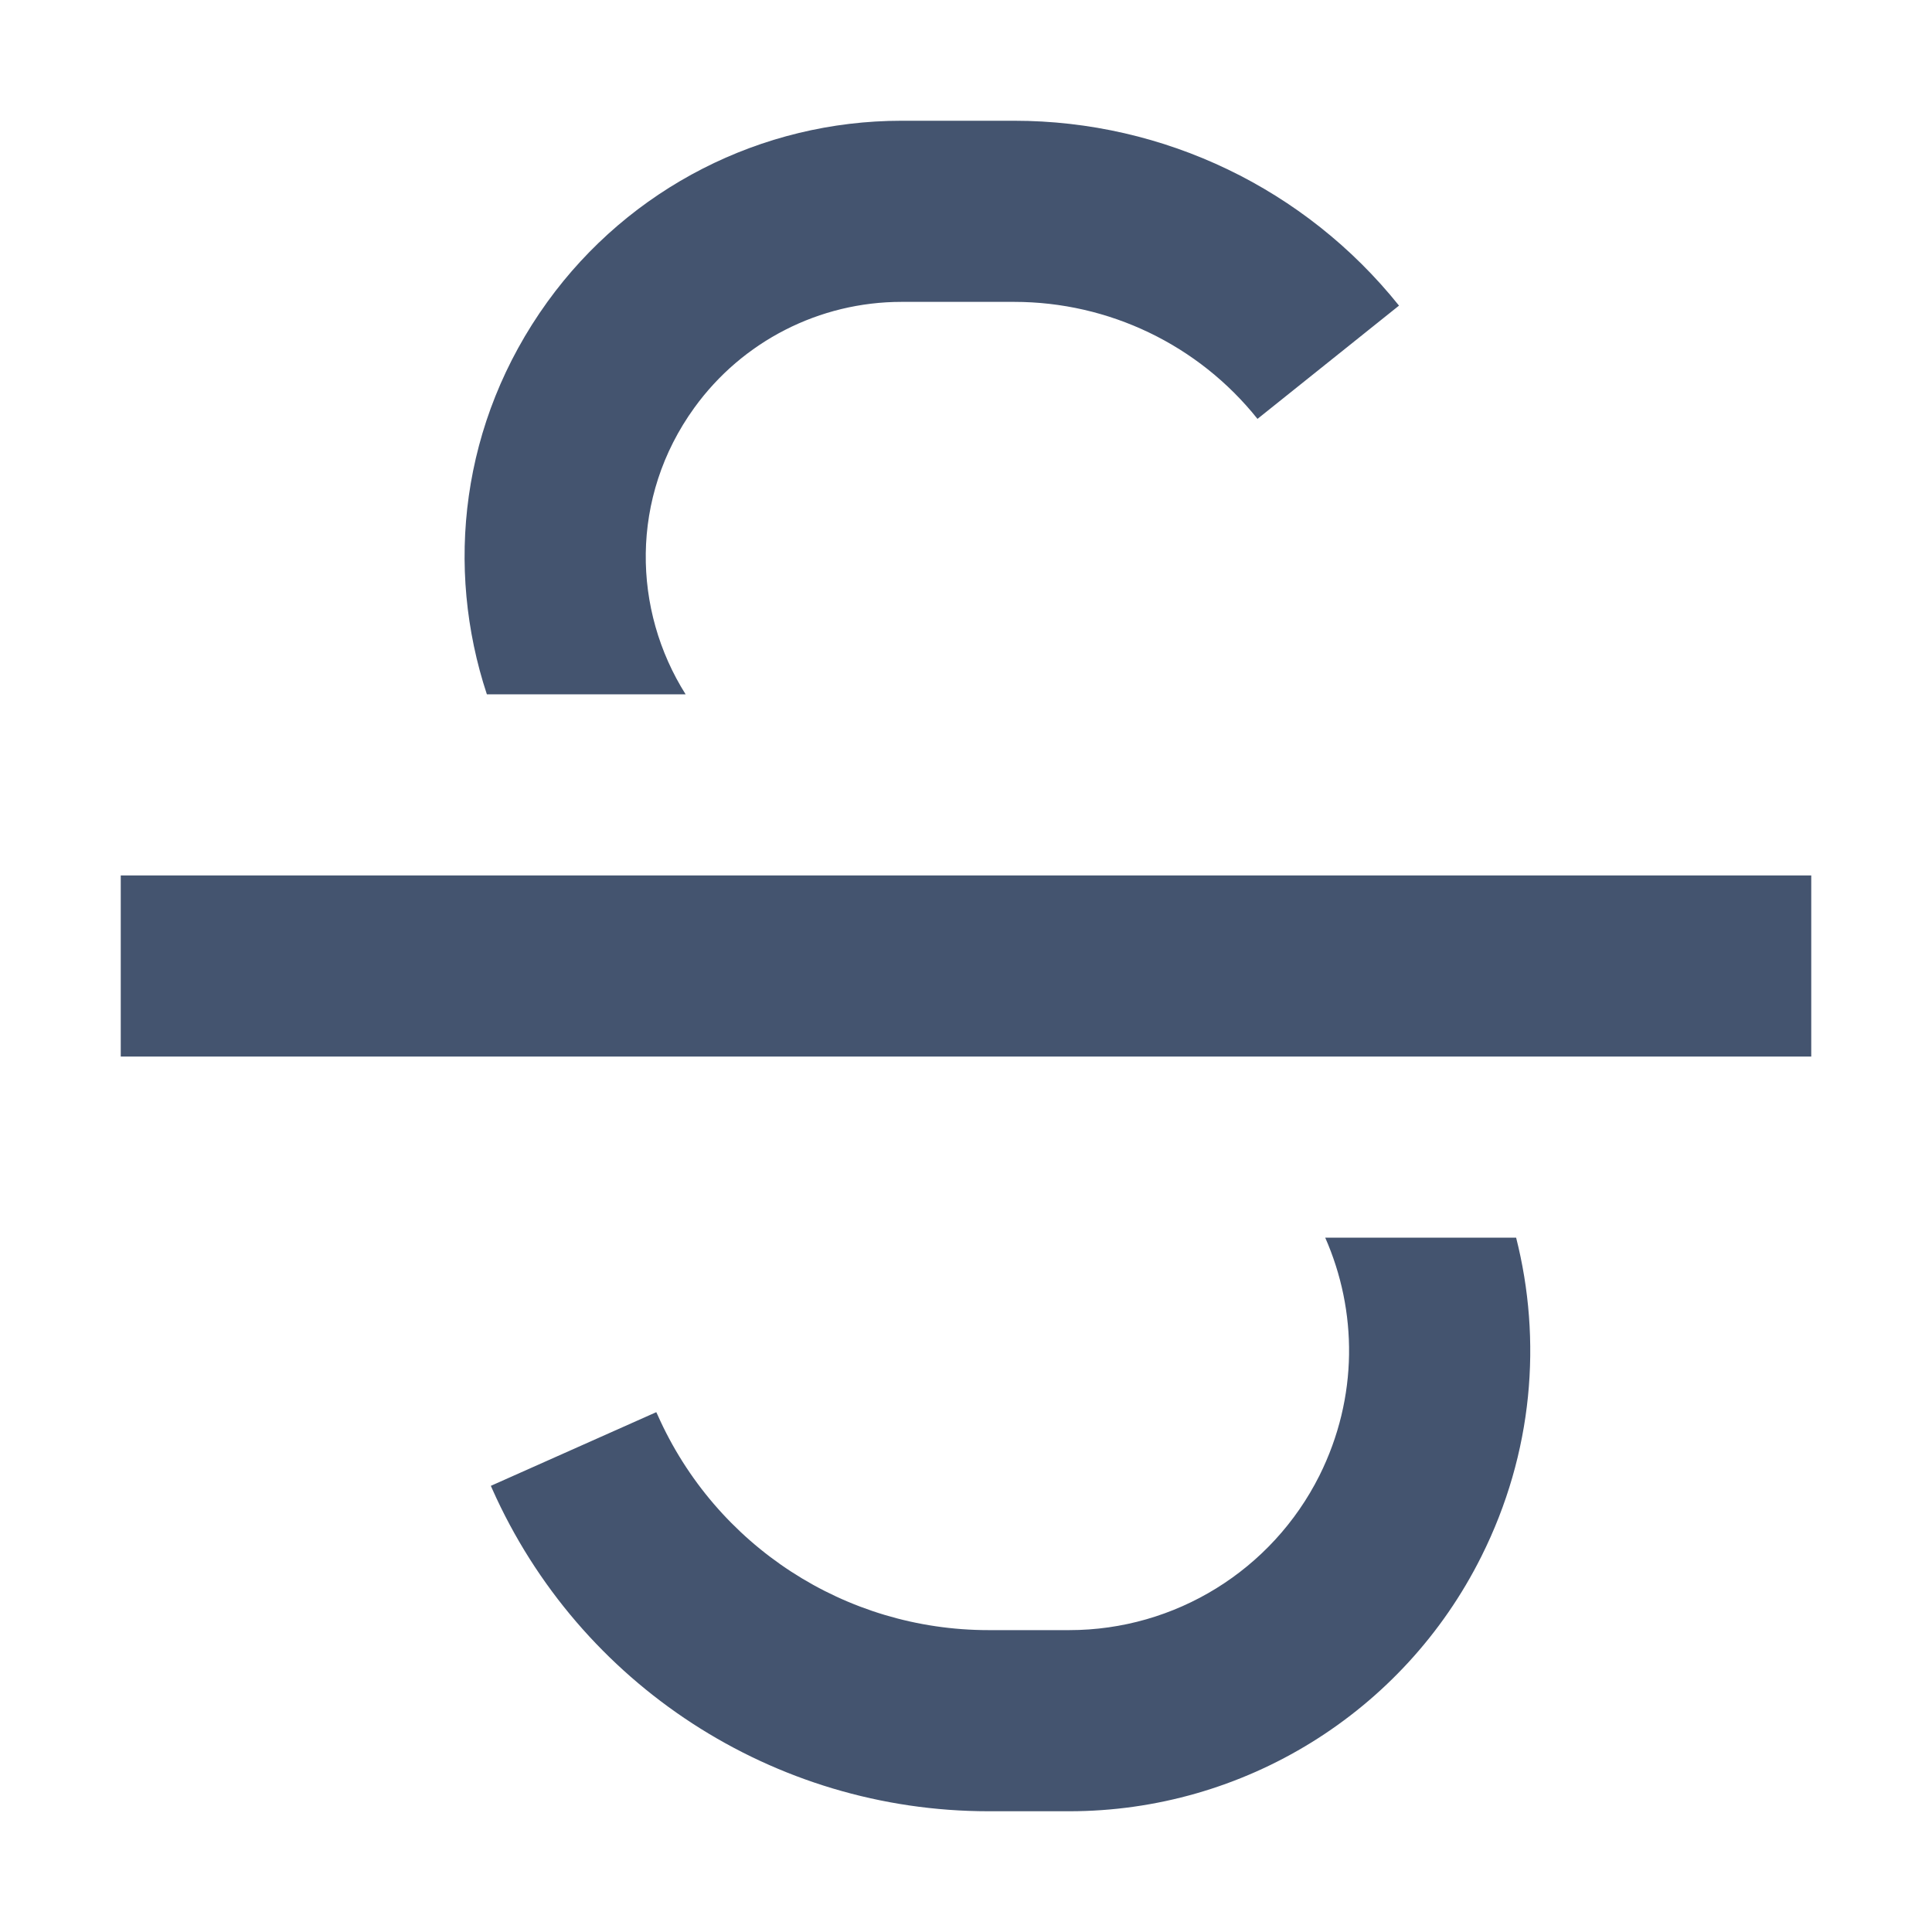 <svg width="16" height="16" viewBox="0 0 16 16" fill="none" xmlns="http://www.w3.org/2000/svg">
<path d="M7.466 2.5C6.786 2.5 6.148 2.826 5.75 3.377C5.213 4.12 5.239 5.055 5.678 5.75H4.032C3.686 4.703 3.812 3.499 4.534 2.499C5.214 1.558 6.304 1 7.466 1H8.399C9.639 1 10.811 1.563 11.586 2.531L10.414 3.469C9.925 2.856 9.183 2.5 8.399 2.5H7.466Z" fill="#44546F"/>
<path d="M10.975 10.25H12.556C12.771 11.099 12.698 12.031 12.268 12.89C11.622 14.183 10.3 15 8.855 15H8.187C6.409 15 4.797 13.953 4.075 12.328L4.065 12.305L5.435 11.695L5.446 11.718C5.927 12.802 7.001 13.5 8.187 13.5H8.855C9.732 13.5 10.534 13.004 10.927 12.22C11.251 11.57 11.241 10.854 10.975 10.25Z" fill="#44546F"/>
<path d="M15 7.25H1V8.75H15V7.25Z" fill="#44546F"/>
</svg>
